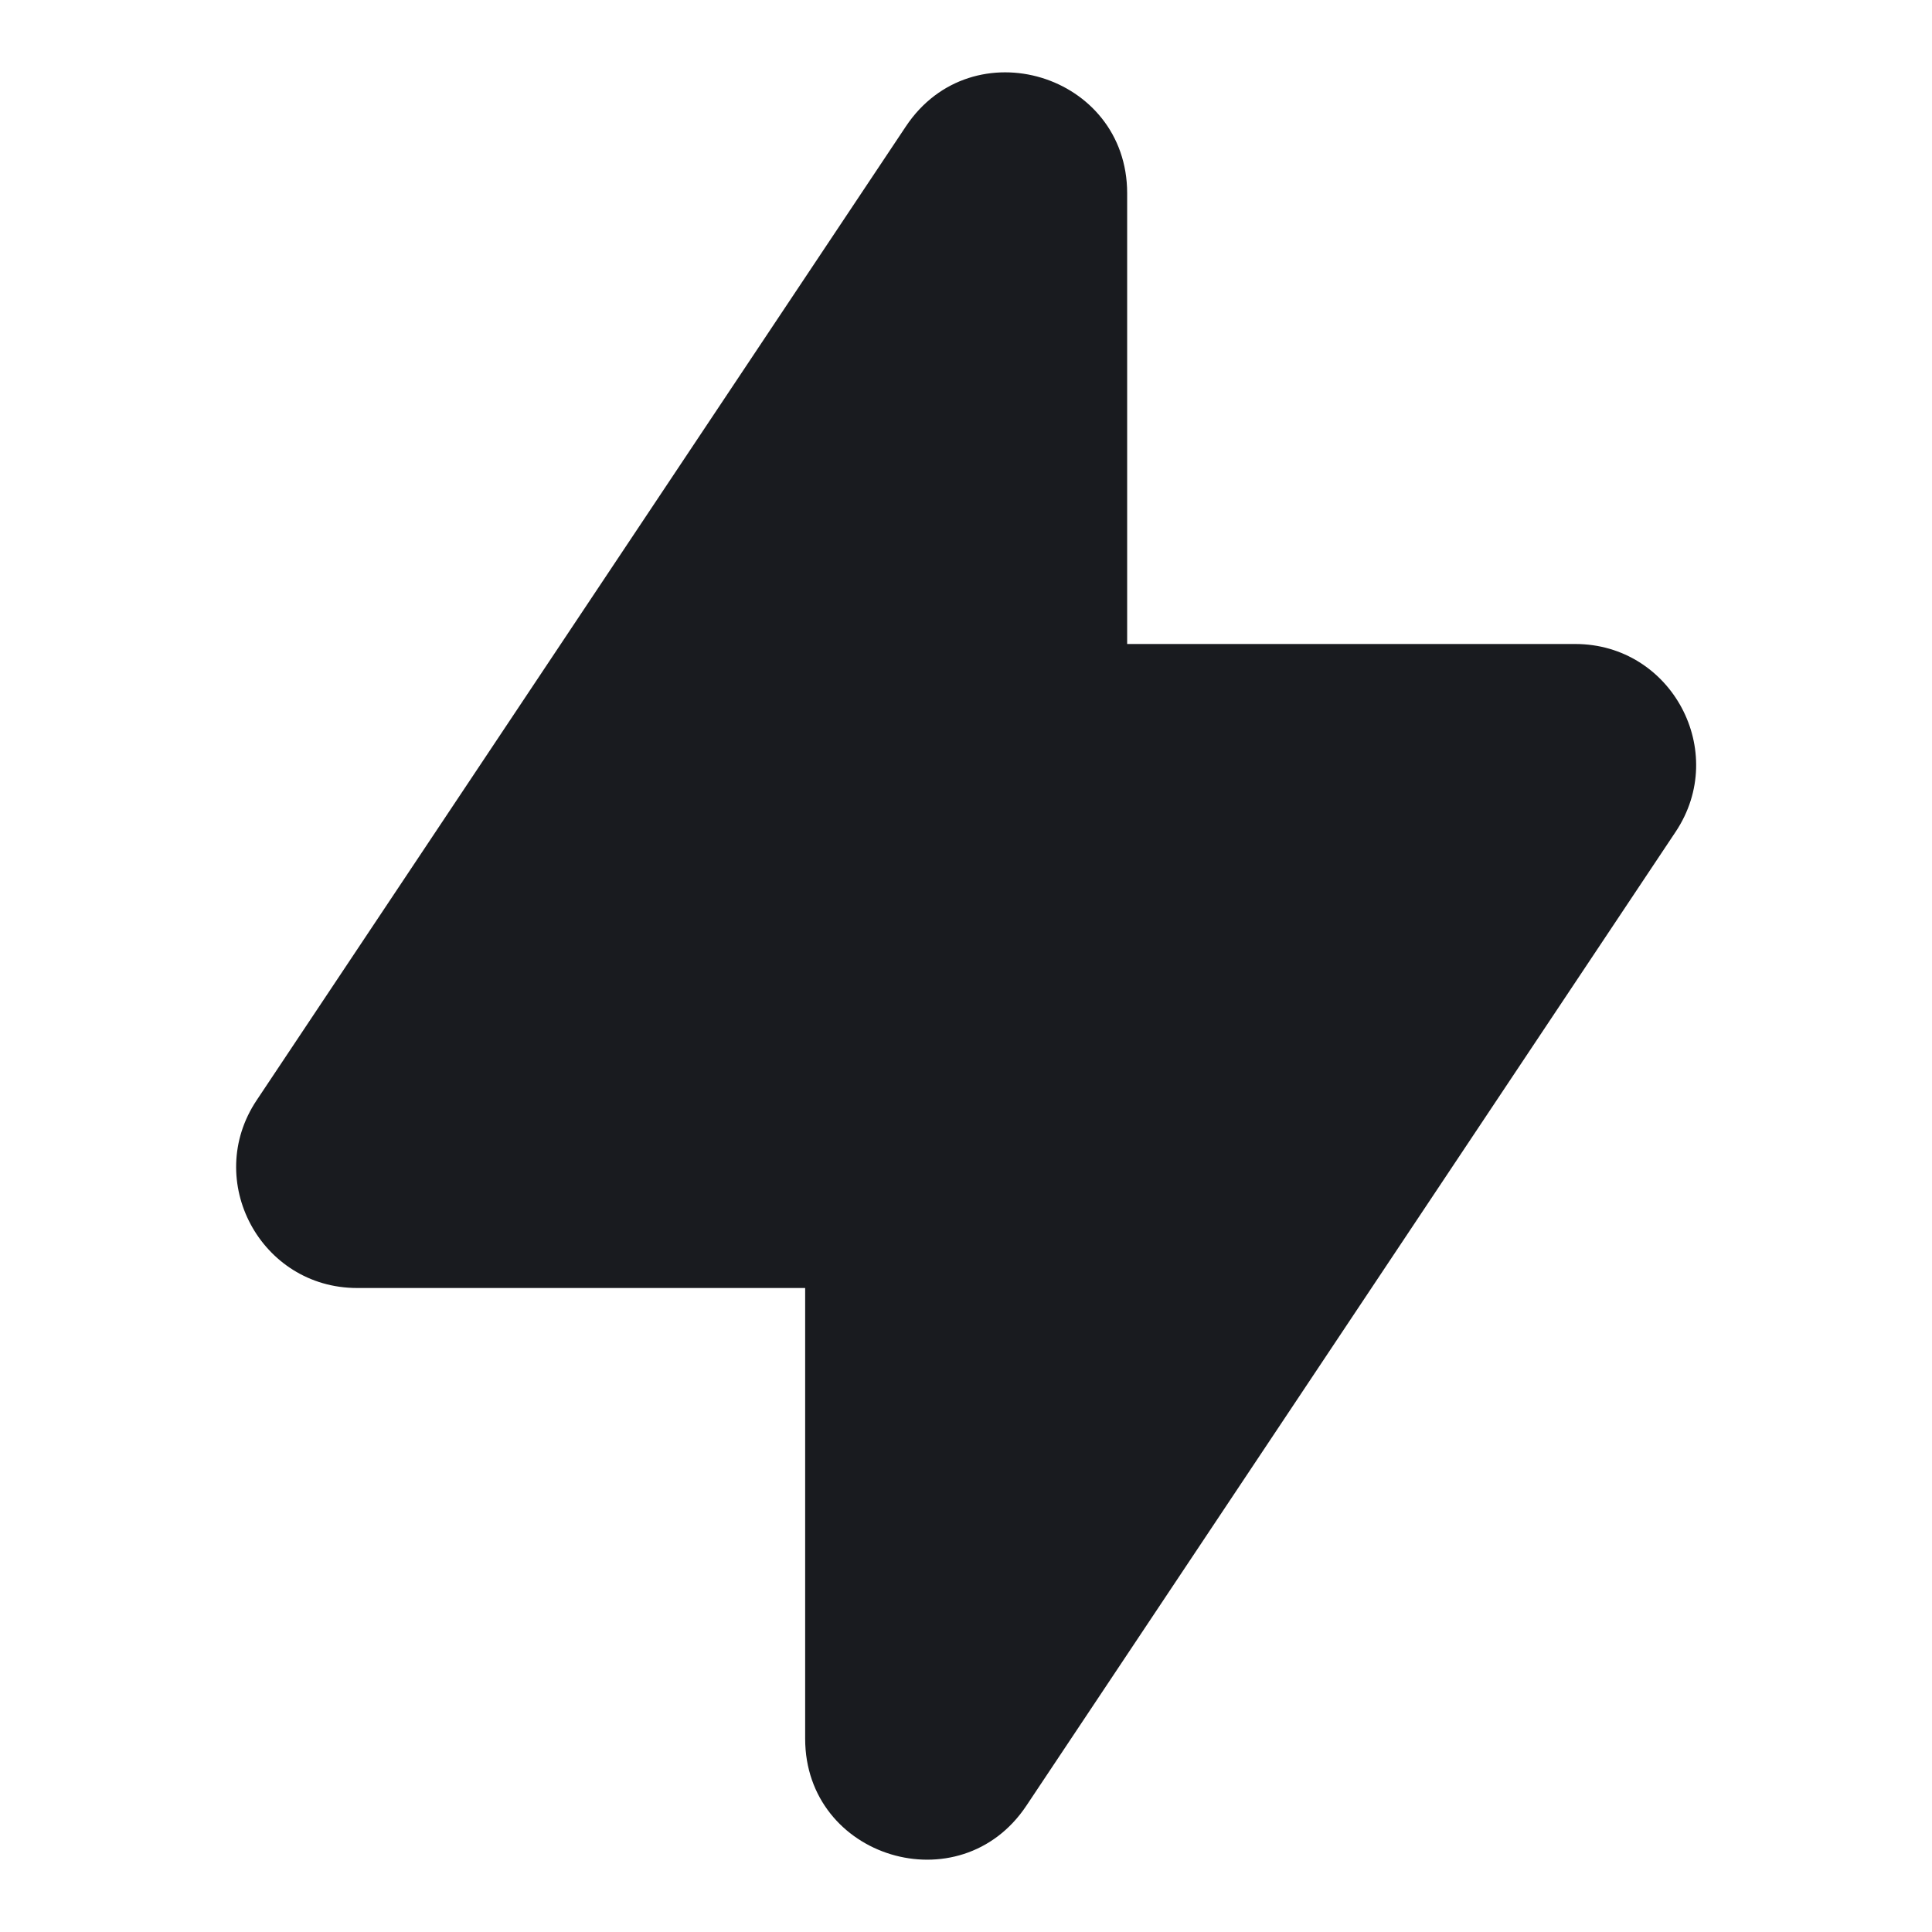 <svg width="24" height="24" viewBox="0 0 24 24" fill="none" xmlns="http://www.w3.org/2000/svg">
<path d="M14.002 2.401C14.002 0.917 12.077 0.335 11.254 1.569L3.188 13.668C2.523 14.665 3.238 16 4.436 16H10.002V21.599C10.002 23.083 11.927 23.666 12.75 22.431L20.816 10.332C21.48 9.335 20.766 8 19.568 8H14.002V2.401Z" fill="#191B1F"/>
</svg>
